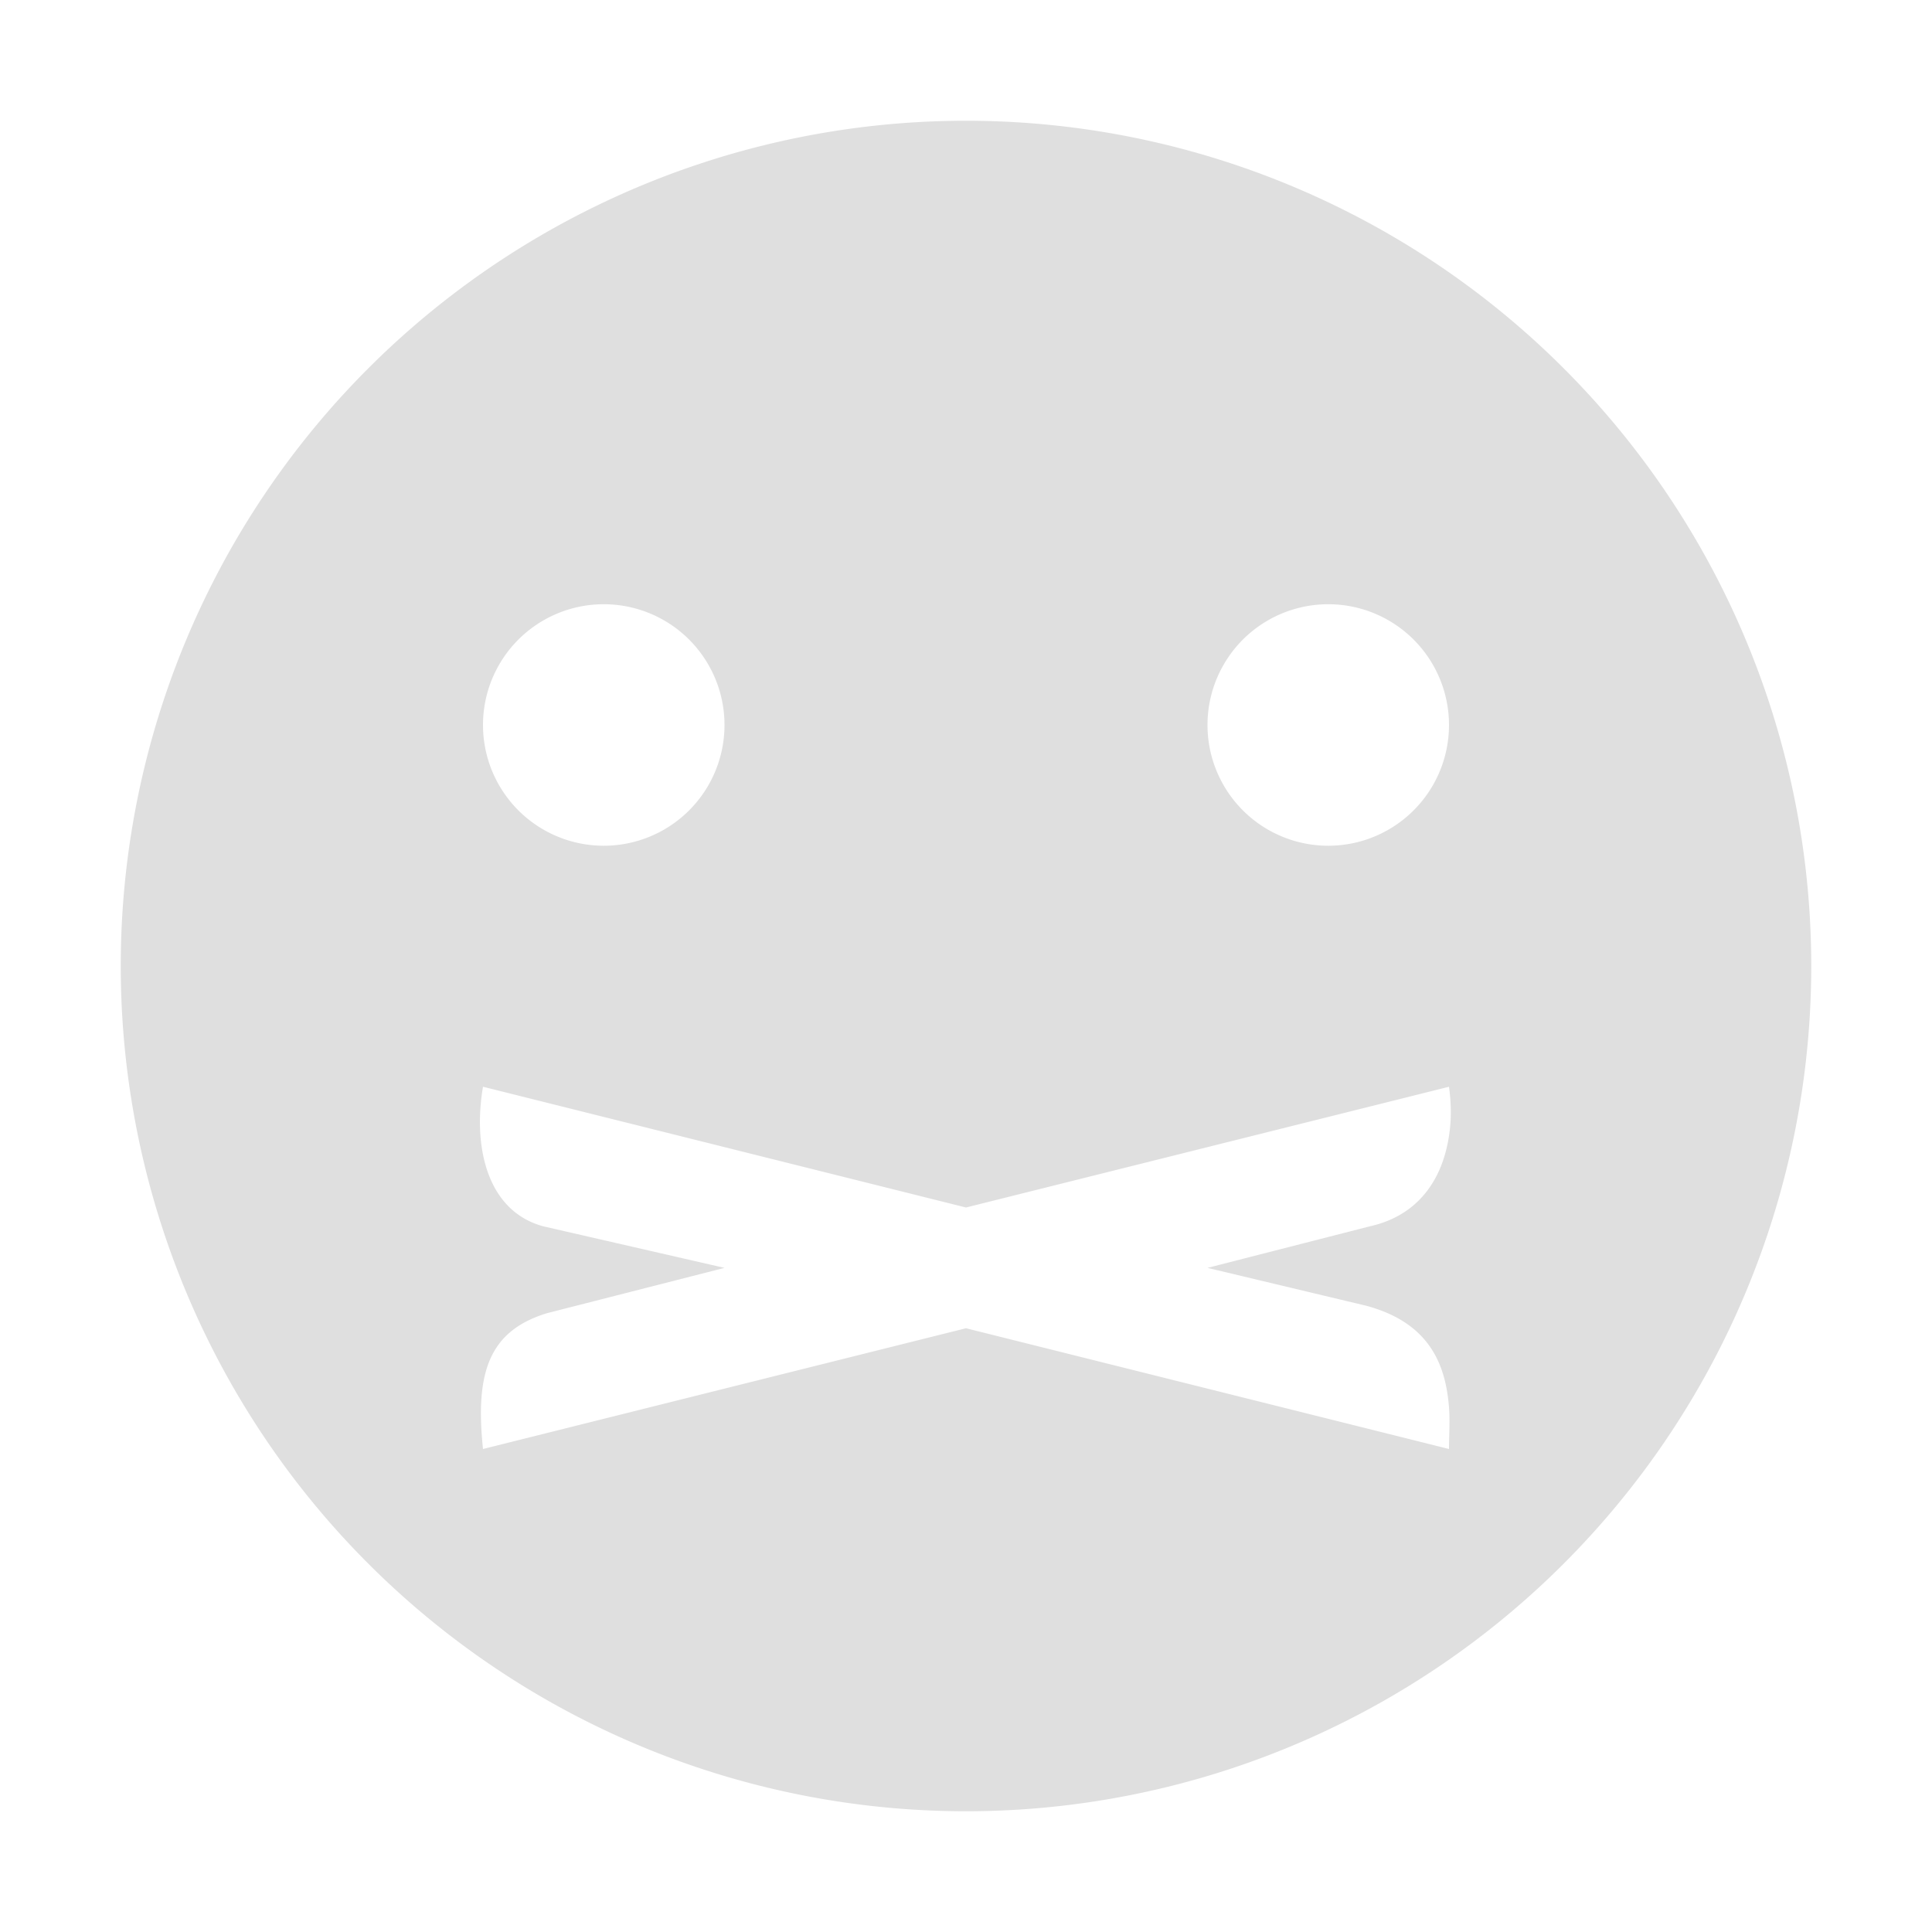 <svg viewBox='0 0 16 16' xmlns='http://www.w3.org/2000/svg'><g color='#bebebe'><path d='M0 0h16v16H0z' fill='gray' fill-opacity='0'/><path d='M8 1a7 7 0 1 0 0 14A7 7 0 0 0 8 1zM5 5.004a1 1 0 1 1 0 2 1 1 0 0 1 0-2zm6 0a1 1 0 1 1 0 2 1 1 0 0 1 0-2zM4 9l4 1 4-1c.02.148.02.278 0 .406-.058.385-.273.665-.656.75L10 10.5l1.312.313c.536.143.661.499.688.843.009.115 0 .238 0 .344l-4-1-4 1c-.066-.631.048-.978.531-1.125L6 10.5l-1.5-.344C4.026 10.028 3.917 9.484 4 9z' fill='#dfdfdf'/></g></svg>
